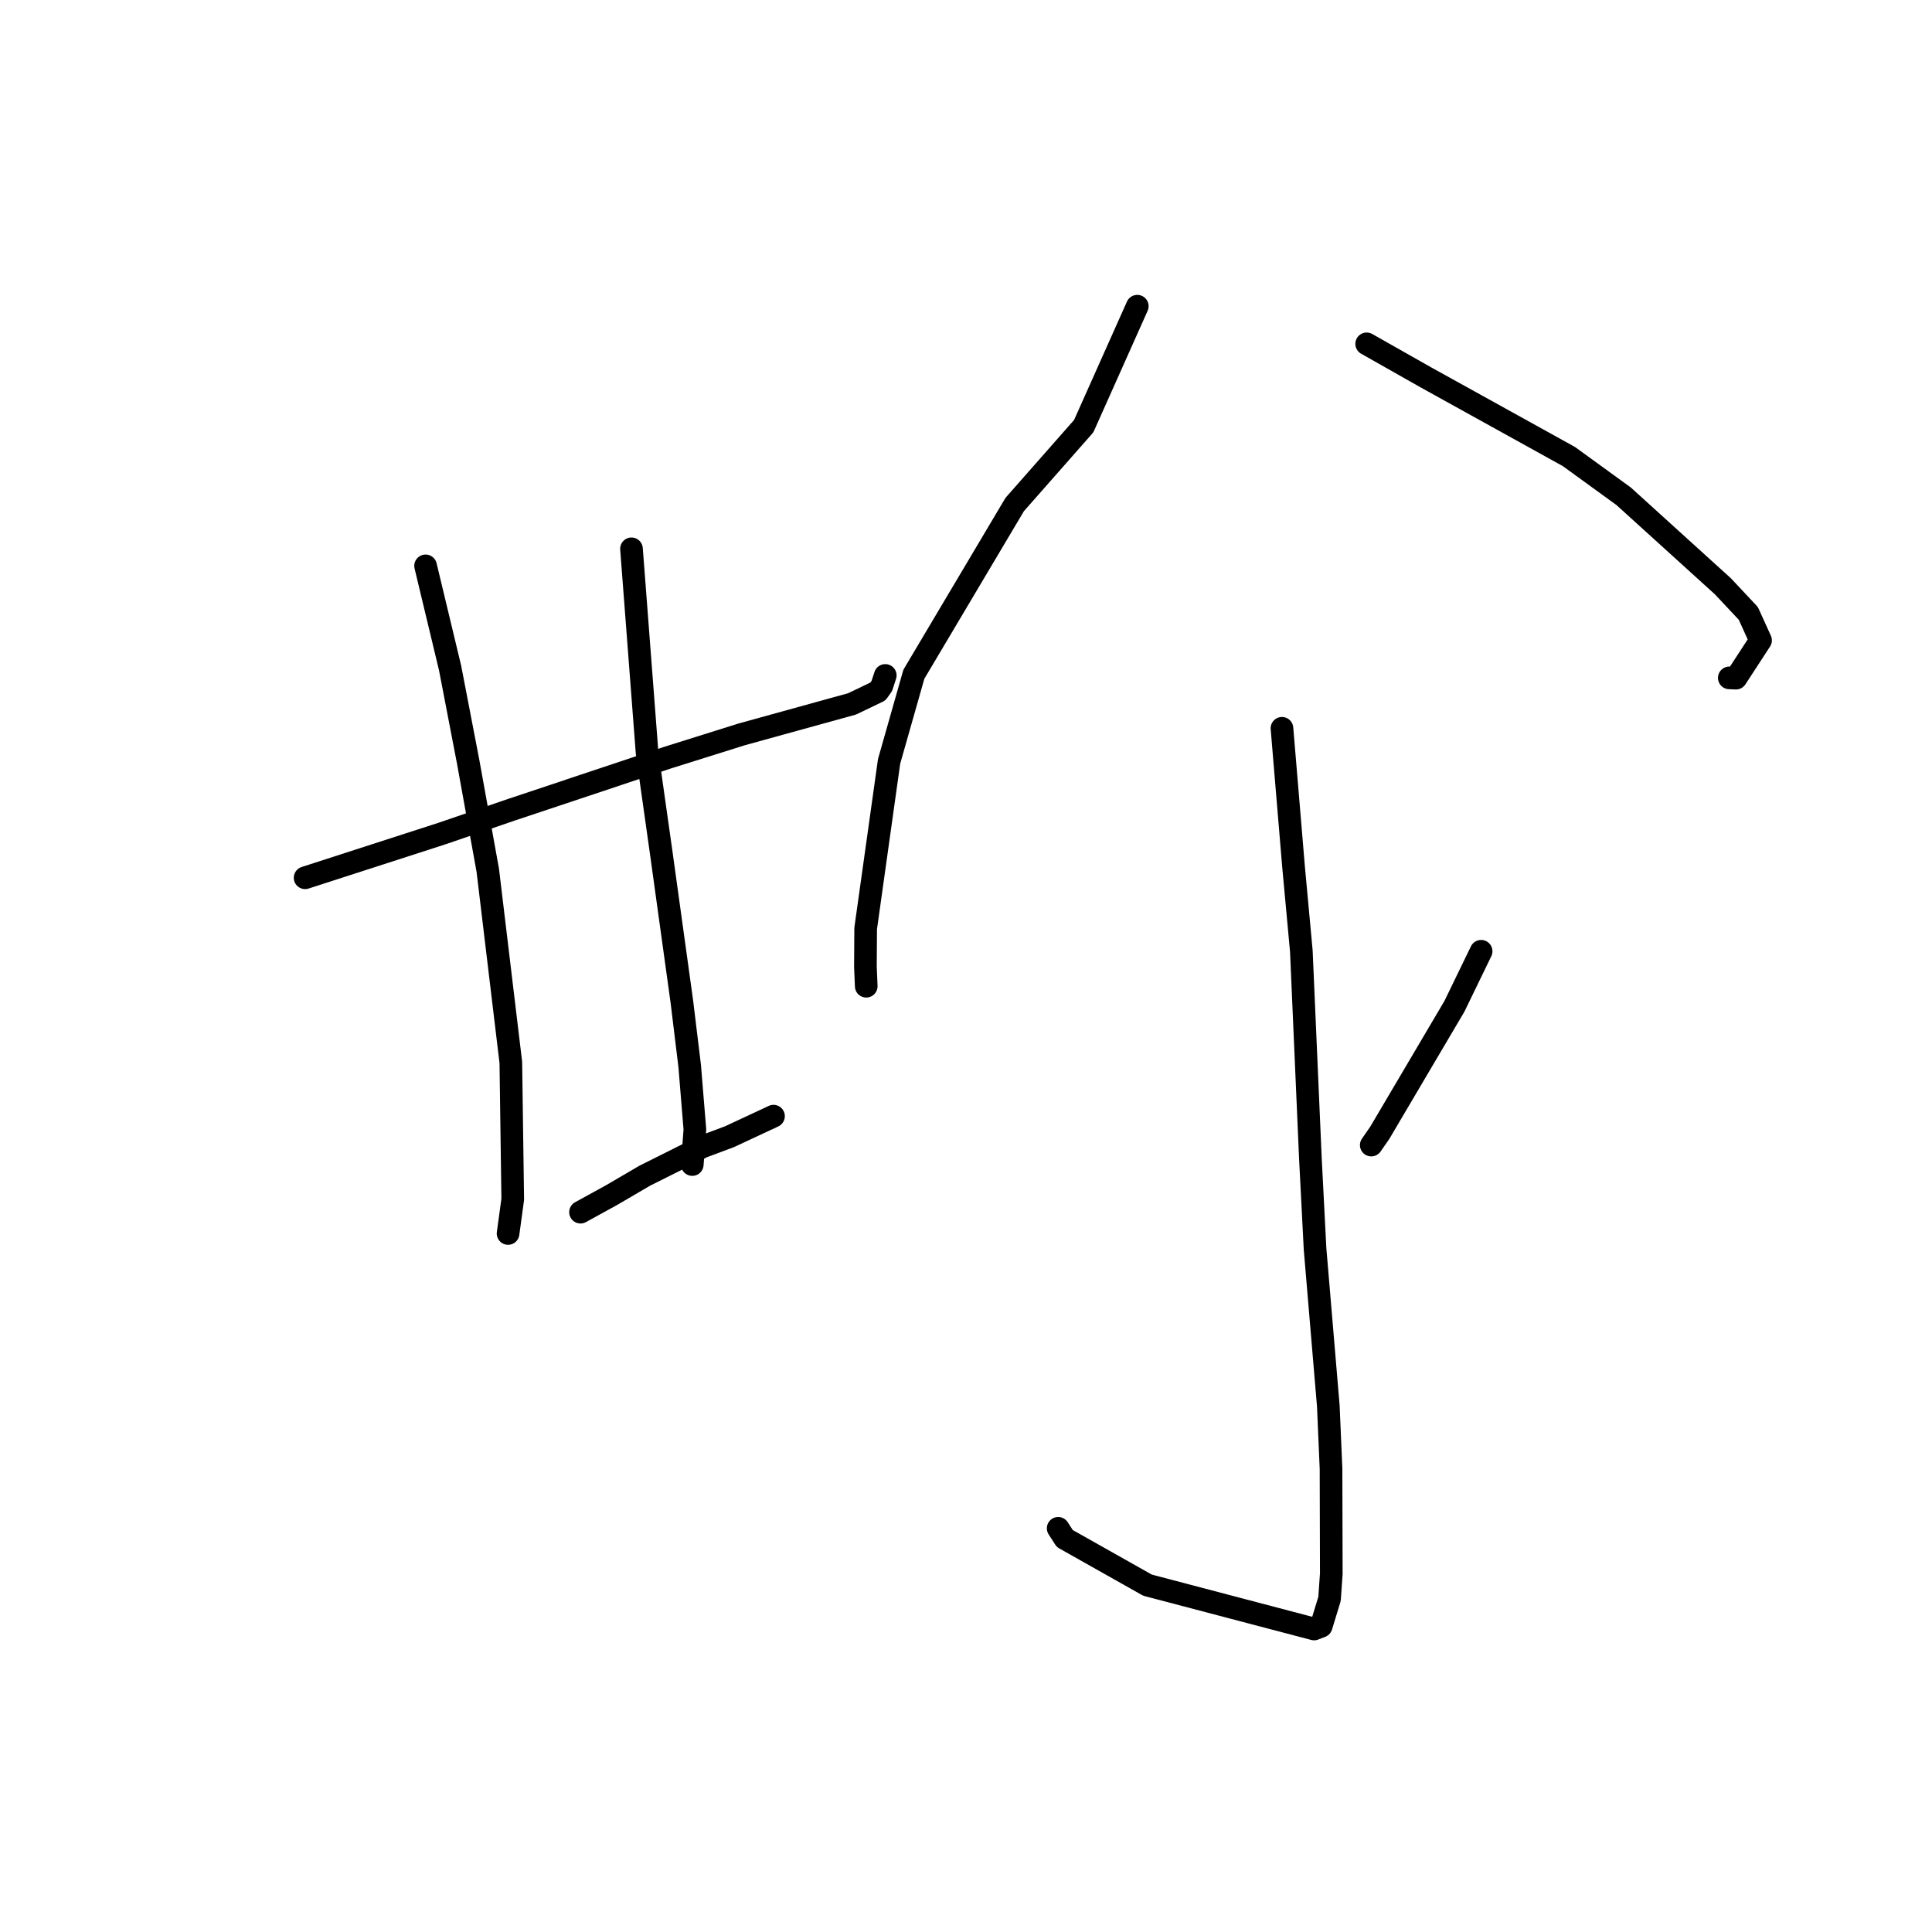 <?xml version="1.0" standalone="no"?>
    <svg width="256" height="256" xmlns="http://www.w3.org/2000/svg" version="1.1">
    <polyline stroke="black" stroke-width="3" stroke-linecap="round" fill="transparent" stroke-linejoin="round" points="40.428 116.31 58.577 110.445 67.792 107.286 88.555 100.36 98.24 97.319 112.902 93.27 116.325 91.627 116.843 90.901 117.273 89.586 117.302 89.498 " />
        <polyline stroke="black" stroke-width="3" stroke-linecap="round" fill="transparent" stroke-linejoin="round" points="56.391 74.979 59.639 88.513 62.03 100.921 64.633 115.316 67.688 140.782 67.941 158.915 67.384 162.991 67.322 163.44 67.322 163.443 " />
        <polyline stroke="black" stroke-width="3" stroke-linecap="round" fill="transparent" stroke-linejoin="round" points="83.675 72.721 85.743 99.76 87.631 113.1 90.349 132.713 91.389 141.265 92.077 149.667 91.762 153.886 91.73 154.308 " />
        <polyline stroke="black" stroke-width="3" stroke-linecap="round" fill="transparent" stroke-linejoin="round" points="76.921 160.619 81.056 158.347 85.41 155.798 93.094 151.952 96.66 150.621 102.298 147.992 102.494 147.896 " />
        <polyline stroke="black" stroke-width="3" stroke-linecap="round" fill="transparent" stroke-linejoin="round" points="150.697 40.573 143.599 56.466 134.452 66.853 121.091 89.342 117.809 100.889 114.705 123.027 114.673 128.109 114.78 130.657 114.781 130.68 " />
        <polyline stroke="black" stroke-width="3" stroke-linecap="round" fill="transparent" stroke-linejoin="round" points="181.091 45.561 188.985 50.03 207.895 60.5 215.148 65.765 228.294 77.688 231.662 81.279 233.283 84.852 230.02 89.86 229.14 89.822 " />
        <polyline stroke="black" stroke-width="3" stroke-linecap="round" fill="transparent" stroke-linejoin="round" points="169.867 96.502 171.398 114.809 172.434 126.024 173.637 153.552 174.252 165.49 176.01 186.32 176.367 194.602 176.404 208.512 176.171 211.857 175.064 215.484 174.213 215.817 174.128 215.851 152.048 210.04 141.087 203.863 140.214 202.509 " />
        <polyline stroke="black" stroke-width="3" stroke-linecap="round" fill="transparent" stroke-linejoin="round" points="120.73 162.291 " />
        <polyline stroke="black" stroke-width="3" stroke-linecap="round" fill="transparent" stroke-linejoin="round" points="112 155 " />
        <polyline stroke="black" stroke-width="3" stroke-linecap="round" fill="transparent" stroke-linejoin="round" points="196.257 126.047 192.718 133.342 182.817 150.121 181.699 151.729 " />
        </svg>